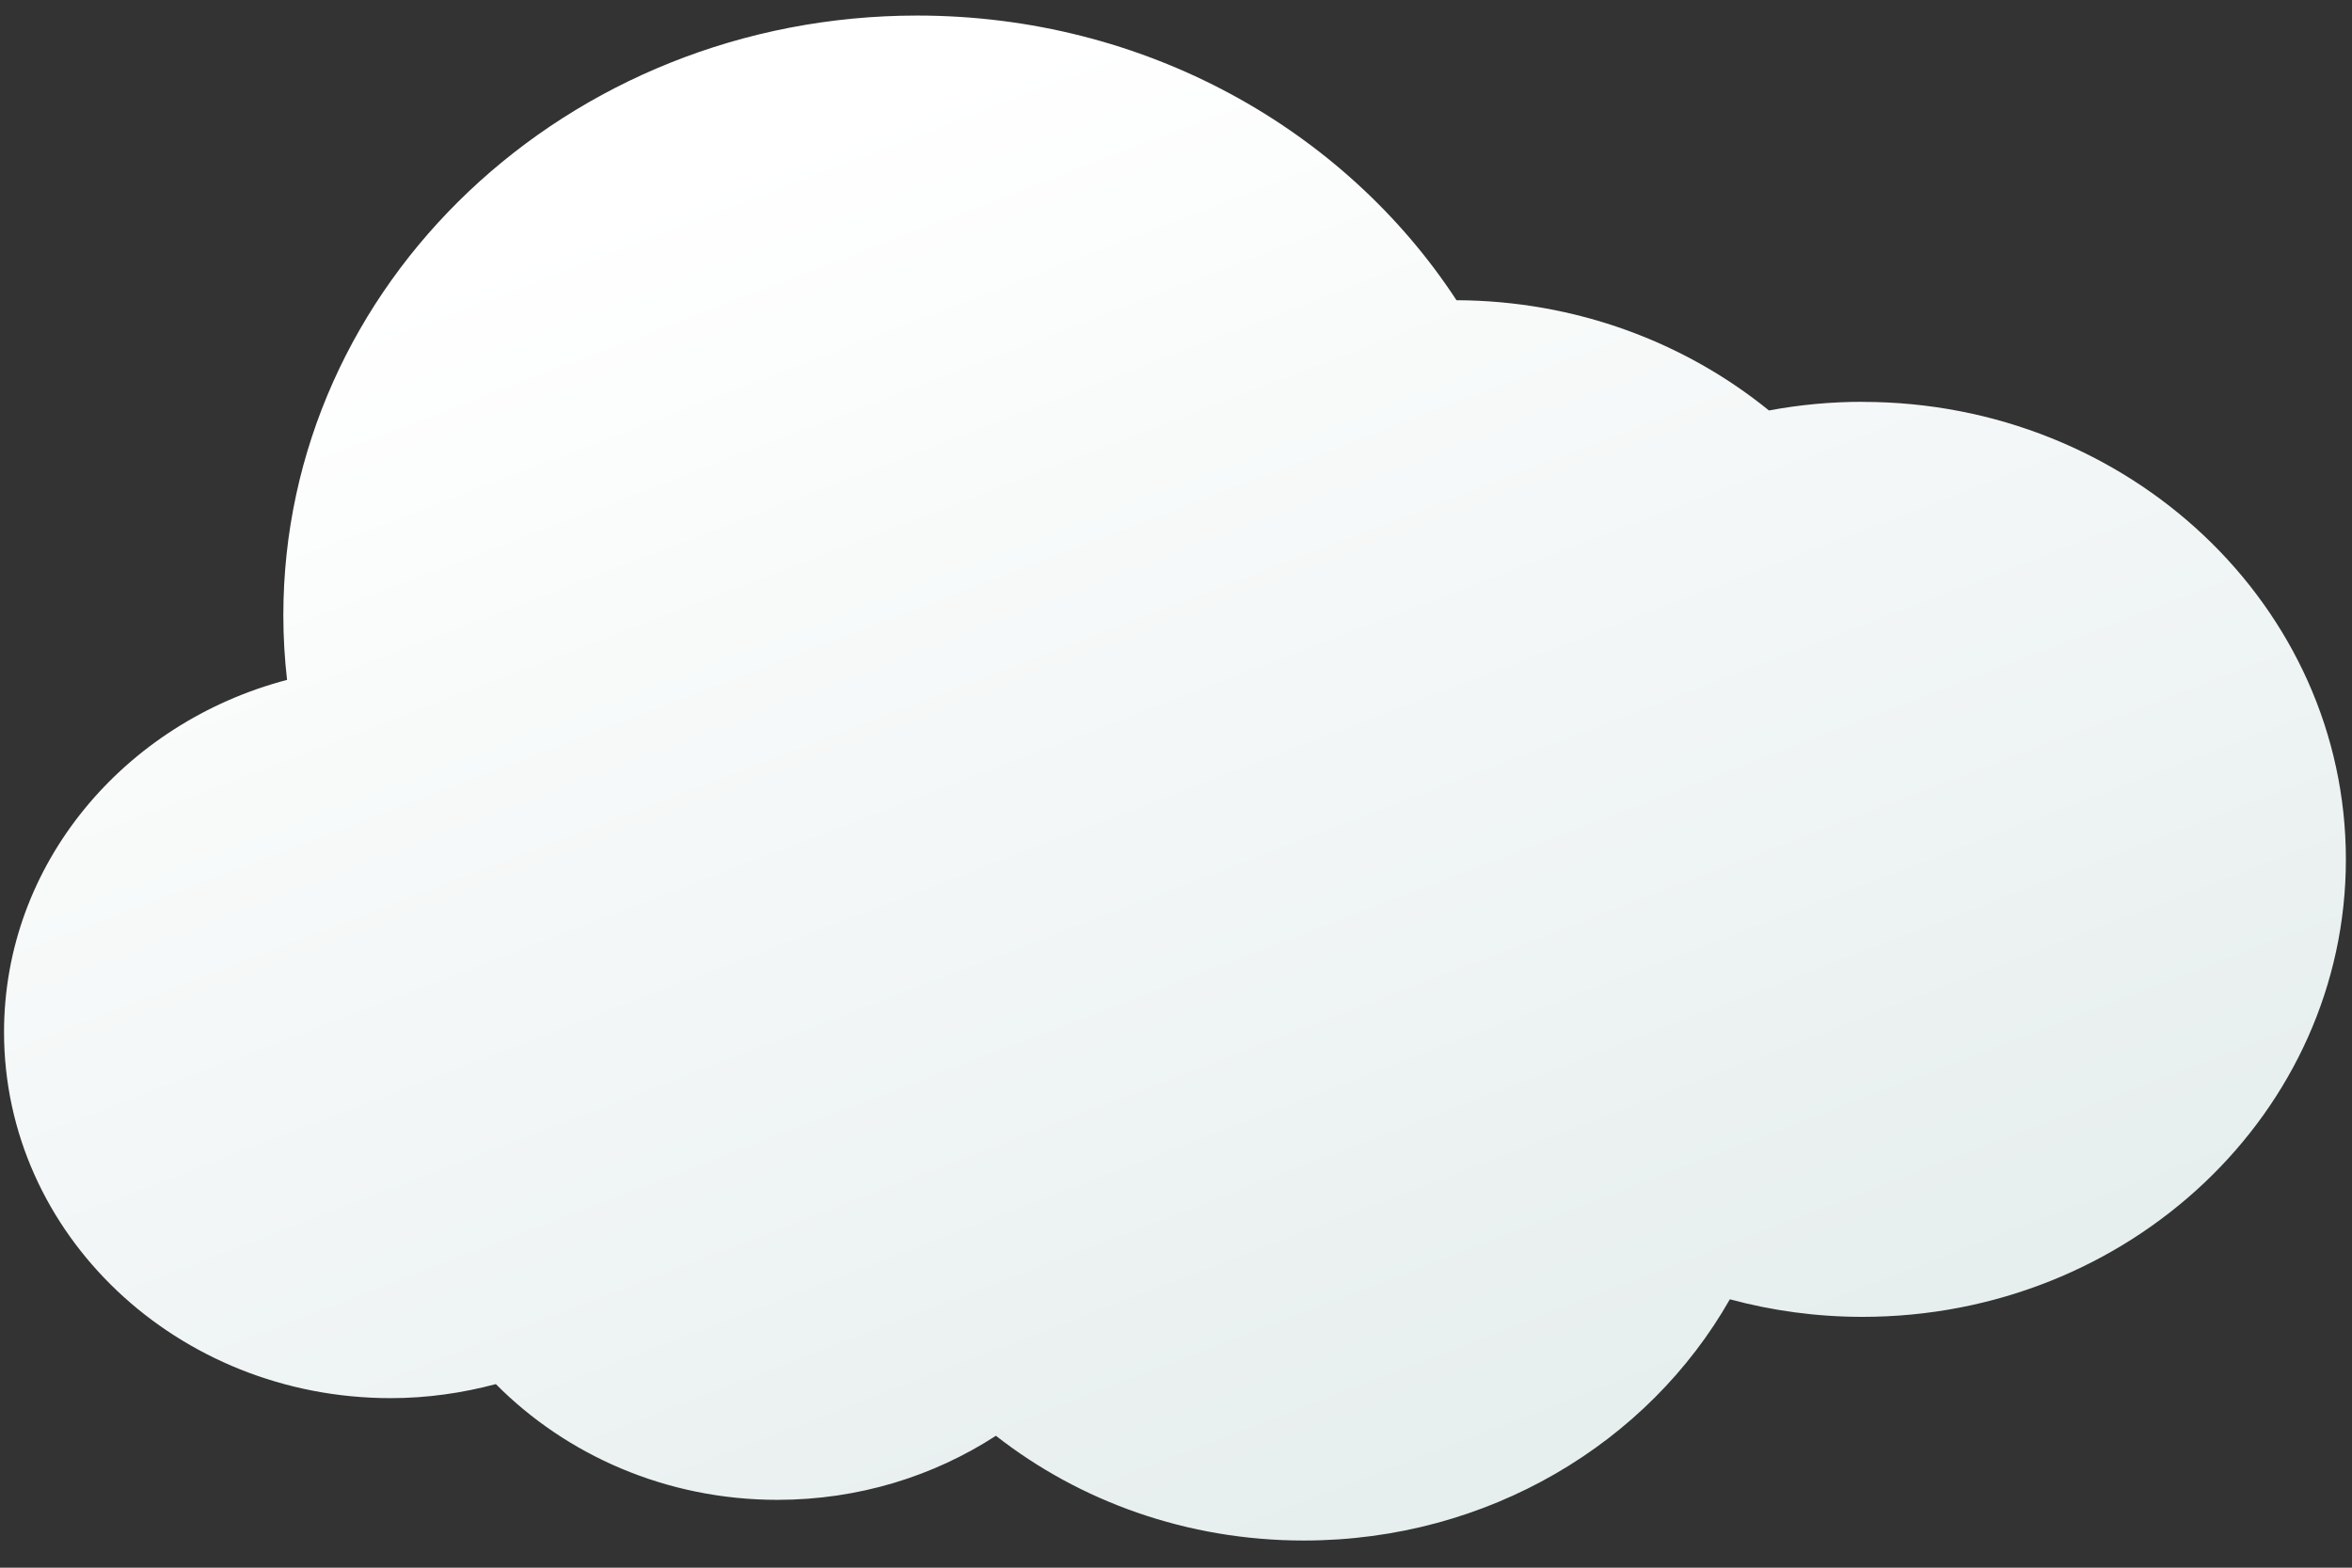<svg fill="none" height="40" viewBox="0 0 60 40" width="60" xmlns="http://www.w3.org/2000/svg" xmlns:xlink="http://www.w3.org/1999/xlink"><rect x="0" y="0" width="60" height="40" fill="#333333" stroke="none"/><linearGradient id="a" gradientUnits="userSpaceOnUse" x1="21.007" x2="60.598" y1="2.927" y2="106.294"><stop offset=".002" stop-color="#fff"/><stop offset="1" stop-color="#b9cece"/></linearGradient><path d="m47.514 10.252c-.817 0-1.615.077-2.388.221-2.145-1.742-4.927-2.8-7.971-2.813-2.85-4.358-7.944-7.263-13.758-7.263-8.93 0-16.169 6.852-16.169 15.304 0 .557.033 1.106.095 1.646-4.162 1.095-7.22 4.7-7.22 8.989 0 5.158 4.416 9.338 9.865 9.338.93 0 1.827-.131 2.681-.358 1.8 1.813 4.348 2.953 7.184 2.953 2.069 0 3.987-.605 5.573-1.635 2.133 1.67 4.871 2.673 7.854 2.673 4.702 0 8.788-2.491 10.869-6.155 1.075.29 2.209.448 3.382.448 6.81 0 12.333-5.226 12.333-11.673-.002-6.447-5.523-11.673-12.333-11.673z" fill="url(#a)"/></svg>